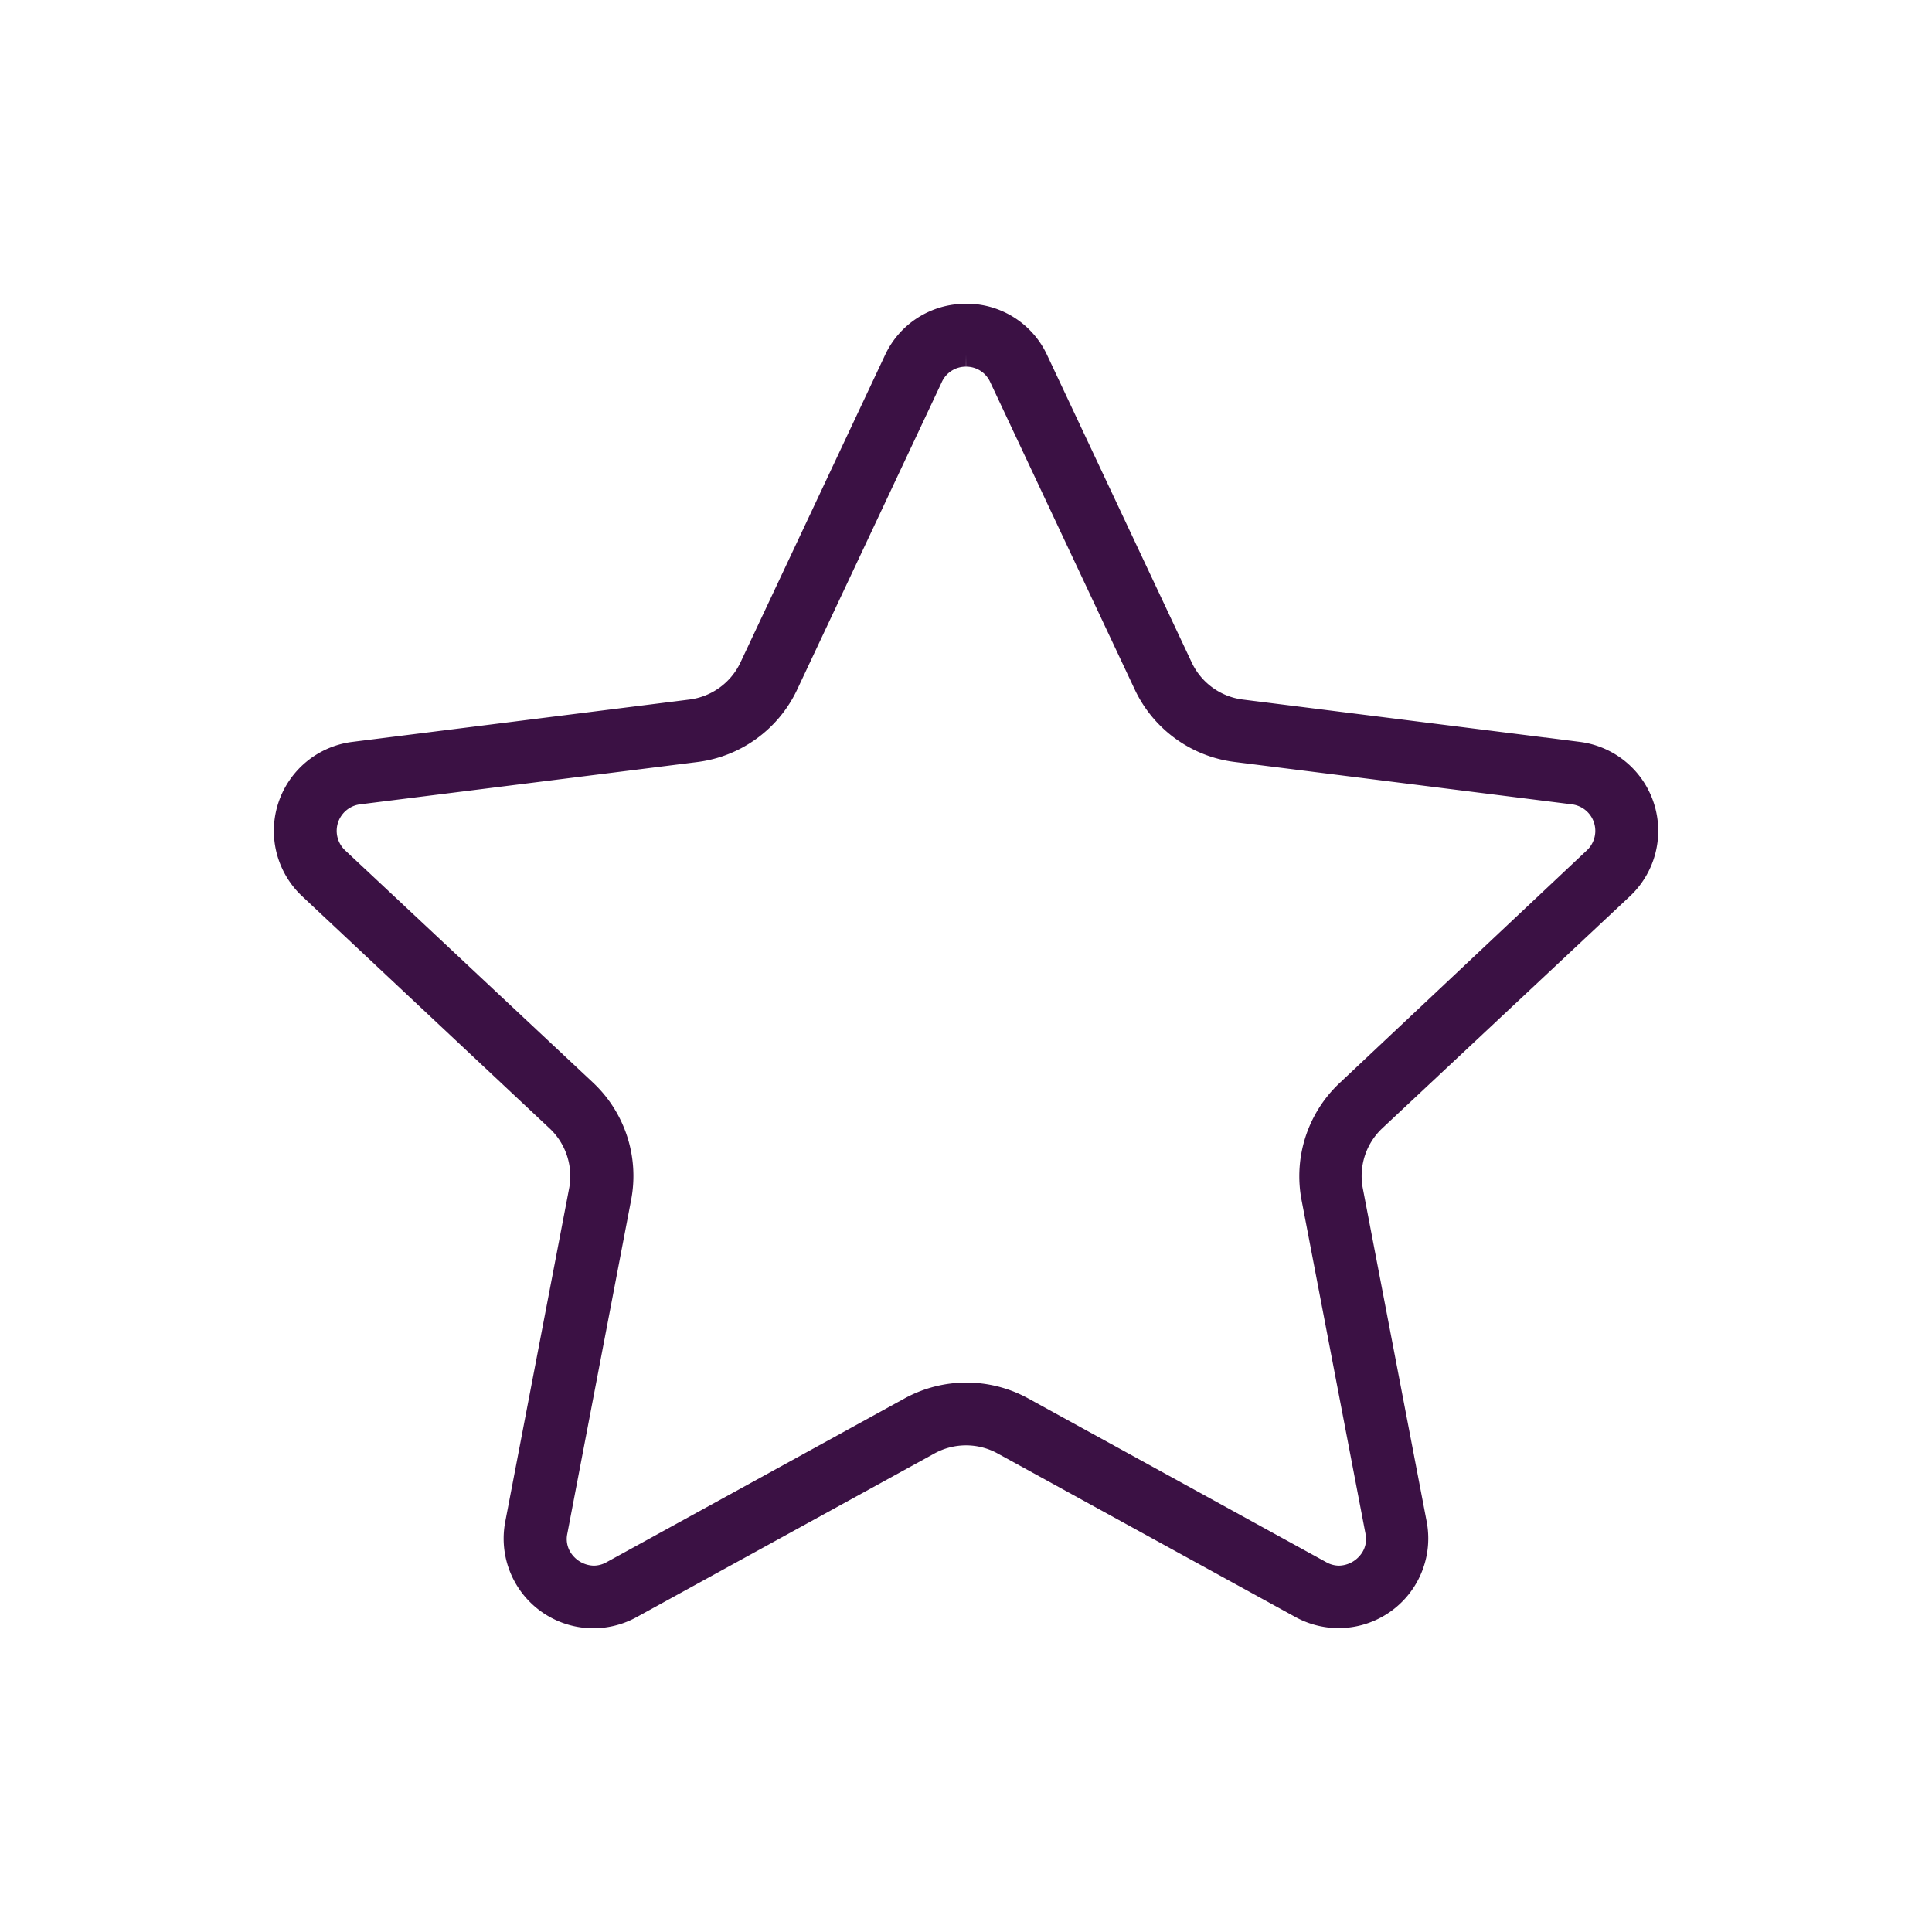 <svg xmlns="http://www.w3.org/2000/svg" xmlns:xlink="http://www.w3.org/1999/xlink" width="24" height="24" viewBox="0 0 24 24">
  <defs>
    <clipPath id="clip-path">
      <rect id="Rectangle_2779" data-name="Rectangle 2779" width="24" height="24" transform="translate(22 171)" fill="#a82424"/>
    </clipPath>
  </defs>
  <g id="Mask_Group_51" data-name="Mask Group 51" transform="translate(-22 -171)" clip-path="url(#clip-path)">
    <path id="Polygon_1" data-name="Polygon 1" d="M10.925,3.181a.476.476,0,0,0-.436.277L8.694,7.274a1.439,1.439,0,0,1-1.129.82L3.38,8.619a.482.482,0,0,0-.27.83l3.075,2.881a1.439,1.439,0,0,1,.432,1.328L5.825,17.8a.463.463,0,0,0,.1.394.5.5,0,0,0,.376.181.478.478,0,0,0,.232-.062l3.7-2.033a1.447,1.447,0,0,1,1.394,0l3.7,2.033a.478.478,0,0,0,.232.062.5.5,0,0,0,.376-.181.463.463,0,0,0,.1-.394l-.793-4.138a1.439,1.439,0,0,1,.432-1.328L18.74,9.449a.482.482,0,0,0-.27-.83l-4.186-.526a1.439,1.439,0,0,1-1.129-.82L11.361,3.458a.476.476,0,0,0-.436-.277m0-.482a.952.952,0,0,1,.873.554l1.795,3.816a.964.964,0,0,0,.753.546l1.911.24,2.275.286A.964.964,0,0,1,19.07,9.8l-3.075,2.881a.964.964,0,0,0-.288.885l.793,4.138a.964.964,0,0,1-1.412,1.027L11.39,16.7a.964.964,0,0,0-.929,0l-3.7,2.033a.964.964,0,0,1-1.412-1.027l.793-4.138a.964.964,0,0,0-.288-.885L2.781,9.8A.964.964,0,0,1,3.32,8.141l4.186-.526a.964.964,0,0,0,.753-.546l1.795-3.816A.952.952,0,0,1,10.925,2.7Z" transform="translate(23.075 172.224)" fill="#3b1144" stroke="#3b1144" stroke-width="0.3"/>
  </g>
</svg>
